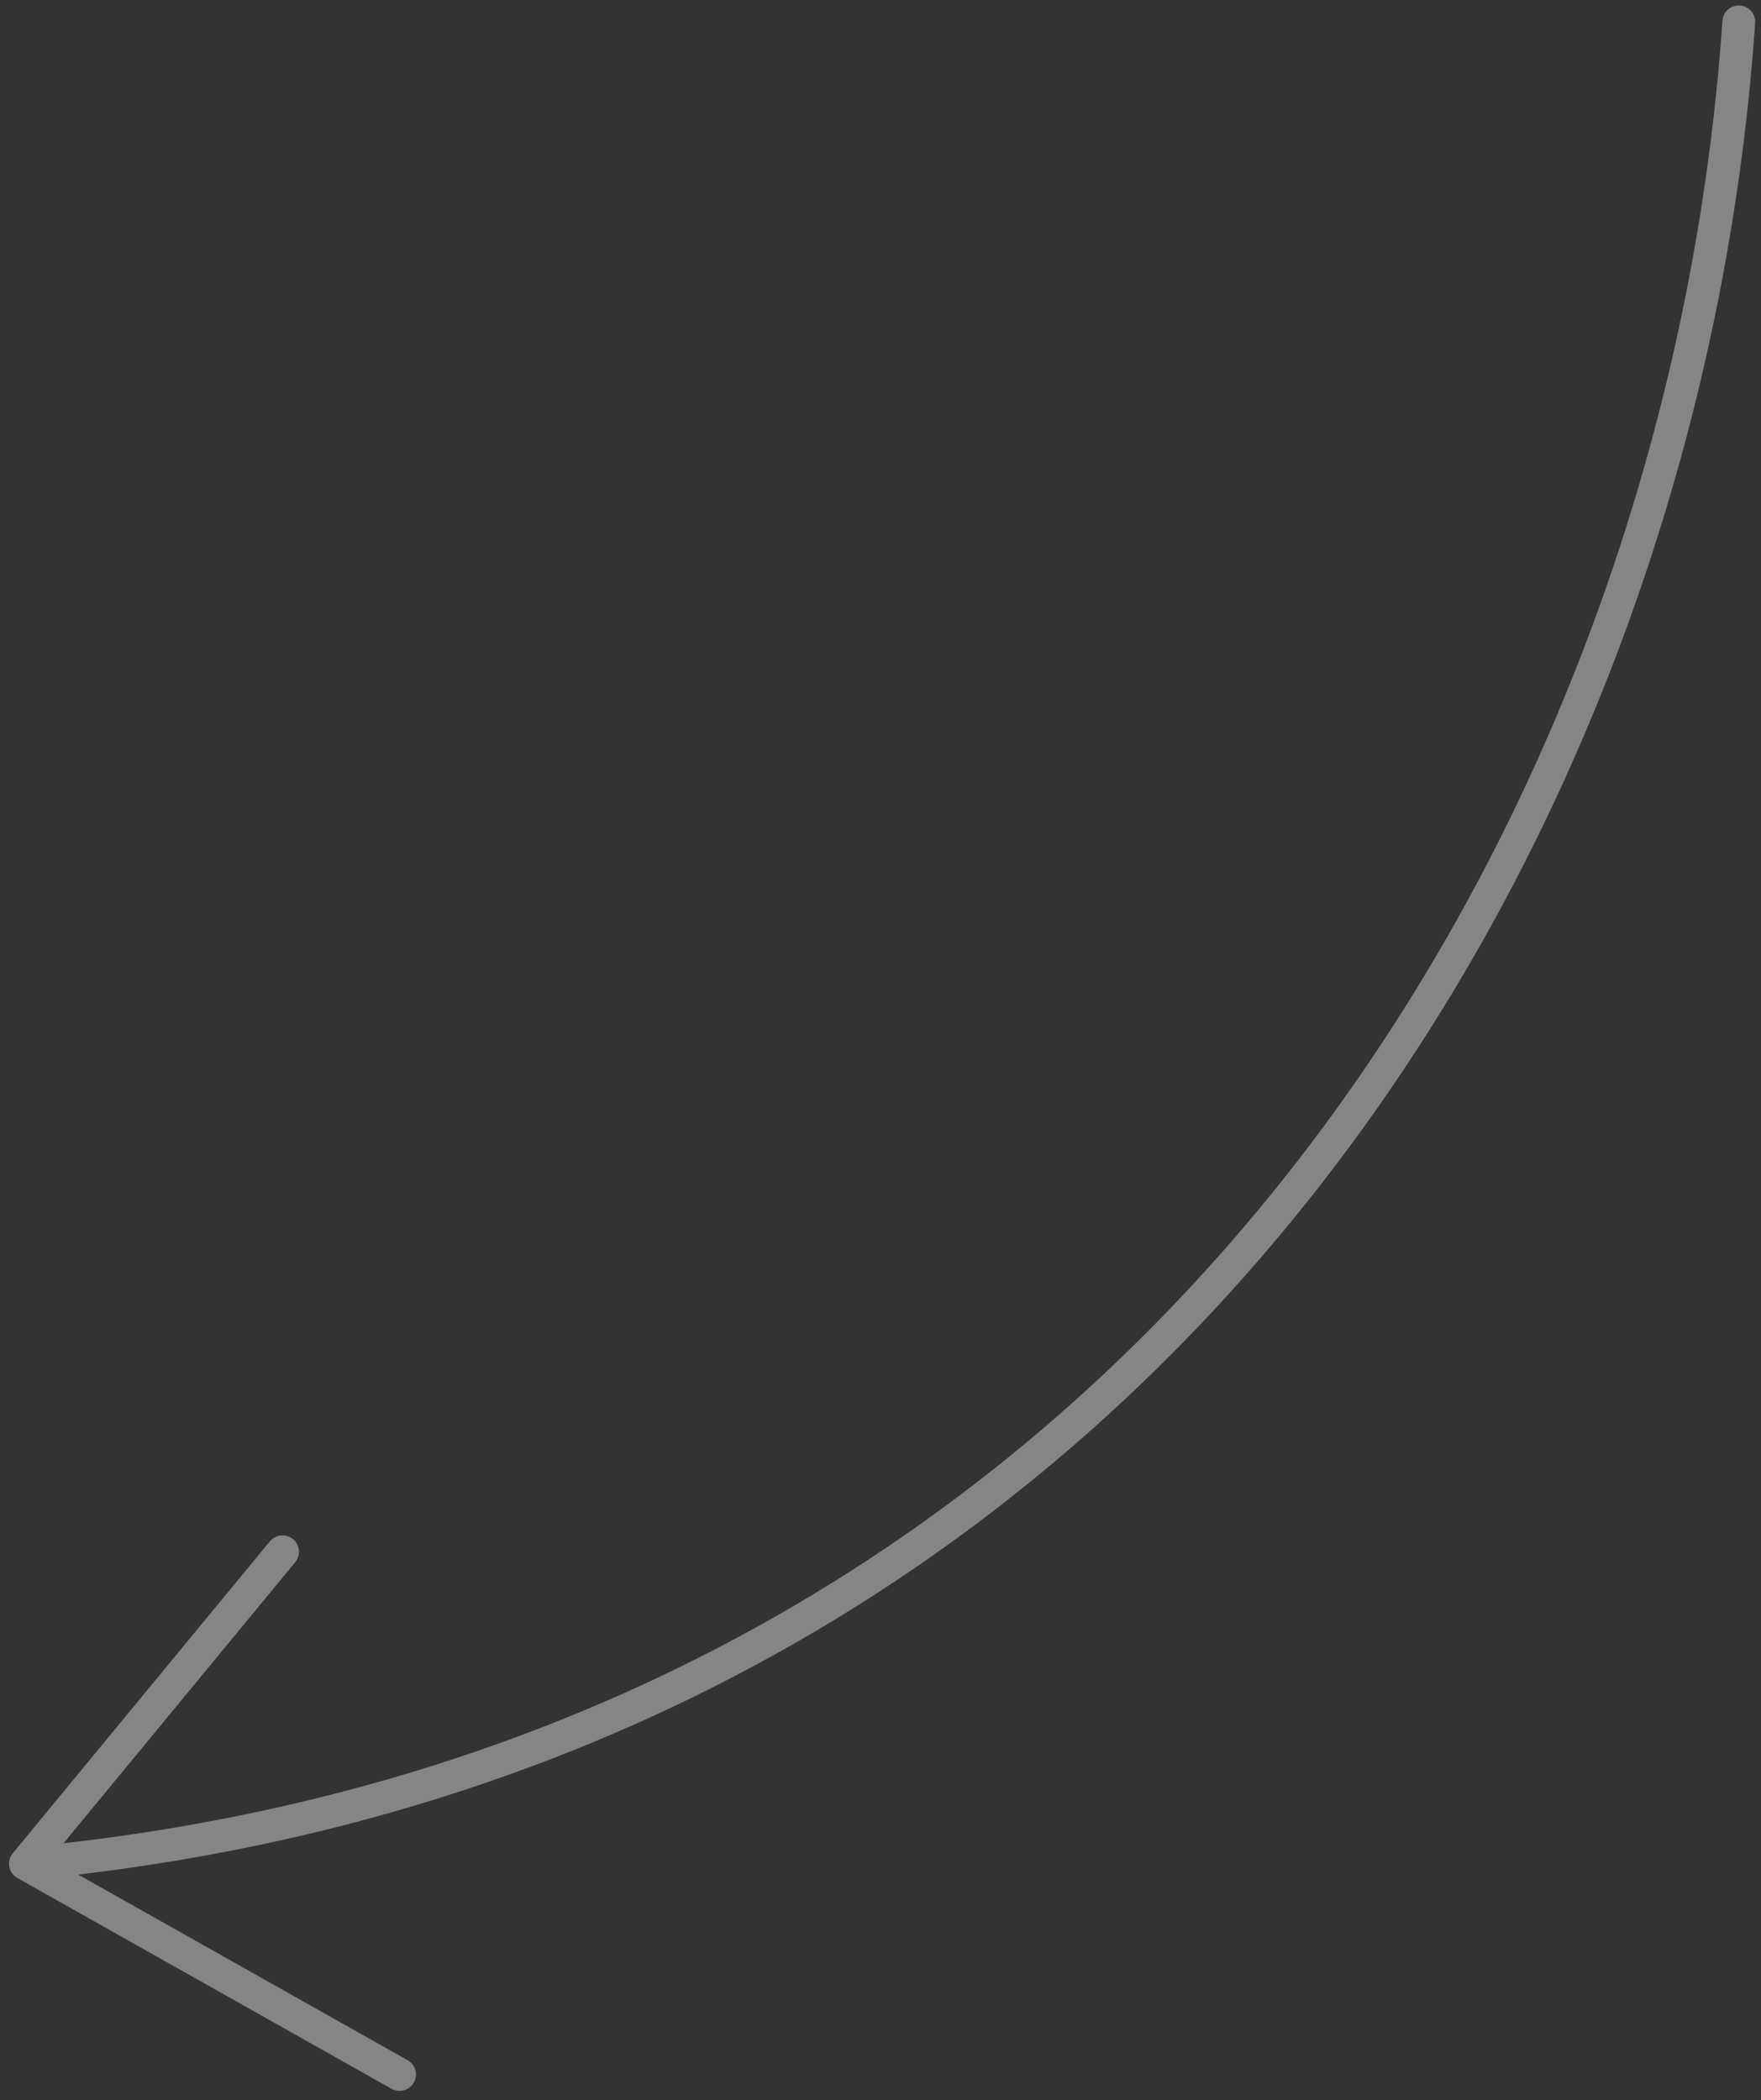 <svg viewBox="0 0 161 192" fill="none" xmlns="http://www.w3.org/2000/svg">
<rect x="0" y="0" width="161" height="192" fill="#333333" stroke="none"/>
<path opacity="0.4" d="M158.971 2C153.651 78.888 102.628 160.925 2.324 170.375M2.324 170.375L25.833 141.857M2.324 170.375L36.529 189.645" stroke="white" stroke-width="3" stroke-linecap="round" stroke-linejoin="round"/>
</svg>
